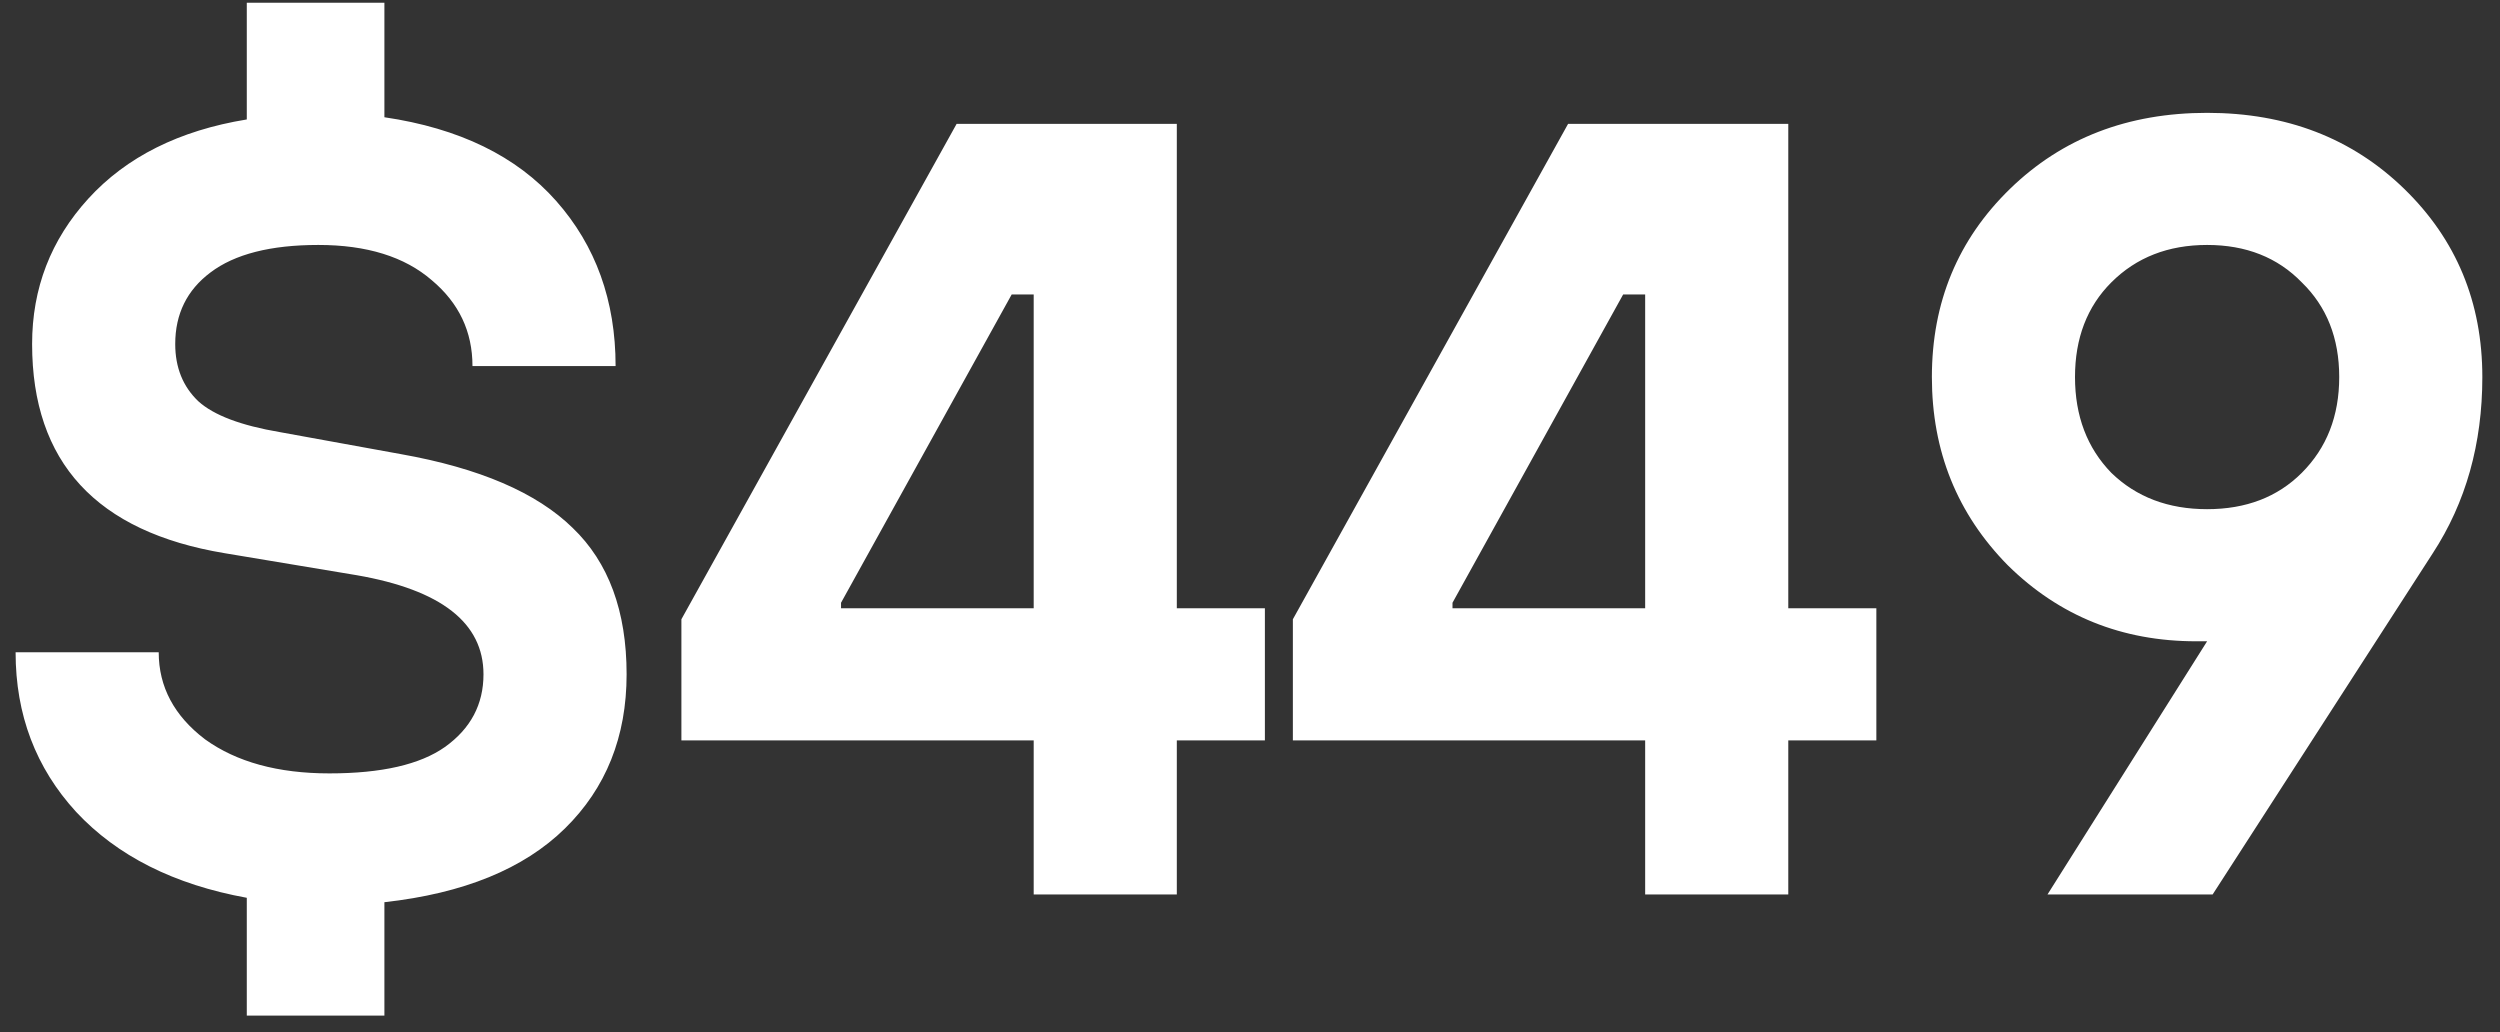 <svg width="109" height="45" viewBox="0 0 109 45" fill="none" xmlns="http://www.w3.org/2000/svg">
<rect x="0" y="0" width="109" height="45" fill="#333333" stroke="none"/>
<path d="M10.76 44.28V39.144C7.592 38.568 5.112 37.32 3.32 35.4C1.56 33.48 0.68 31.16 0.68 28.44H6.92C6.92 29.944 7.592 31.208 8.936 32.232C10.312 33.224 12.12 33.72 14.36 33.72C16.632 33.72 18.312 33.336 19.4 32.568C20.52 31.768 21.08 30.712 21.08 29.4C21.08 27.16 19.24 25.72 15.56 25.08L9.8 24.12C4.2 23.192 1.4 20.152 1.4 15C1.4 12.568 2.216 10.456 3.848 8.664C5.512 6.84 7.816 5.688 10.76 5.208V0.12H16.76V5.112C20.024 5.592 22.52 6.808 24.248 8.76C25.976 10.712 26.84 13.112 26.84 15.96H20.6C20.6 14.456 20.008 13.208 18.824 12.216C17.64 11.192 15.992 10.68 13.88 10.68C11.8 10.68 10.232 11.08 9.176 11.88C8.152 12.648 7.64 13.688 7.64 15C7.64 16.024 7.976 16.856 8.648 17.496C9.32 18.104 10.504 18.552 12.2 18.84L17.48 19.8C20.904 20.408 23.4 21.48 24.968 23.016C26.536 24.52 27.32 26.648 27.32 29.4C27.32 32.12 26.424 34.36 24.632 36.12C22.84 37.88 20.216 38.952 16.76 39.336V44.28H10.76ZM29.709 32.28V27L41.709 5.4H51.309V26.52H55.149V32.28H51.309V39H45.069V32.28H29.709ZM36.669 26.52H45.069V12.84H44.109L36.669 26.28V26.52ZM56.369 32.28V27L68.369 5.4H77.969V26.52H81.809V32.28H77.969V39H71.729V32.28H56.369ZM63.329 26.52H71.729V12.84H70.769L63.329 26.28V26.52ZM92.054 20.616C93.142 21.672 94.534 22.2 96.23 22.2C97.926 22.2 99.302 21.672 100.358 20.616C101.446 19.528 101.99 18.136 101.99 16.44C101.99 14.744 101.446 13.368 100.358 12.312C99.302 11.224 97.926 10.68 96.23 10.68C94.534 10.68 93.142 11.224 92.054 12.312C90.998 13.368 90.47 14.744 90.47 16.44C90.47 18.136 90.998 19.528 92.054 20.616ZM89.27 39L96.23 27.96H95.75C92.518 27.96 89.782 26.856 87.542 24.648C85.334 22.408 84.23 19.672 84.23 16.44C84.23 13.176 85.366 10.44 87.638 8.232C89.91 6.024 92.774 4.92 96.23 4.92C99.686 4.92 102.55 6.024 104.822 8.232C107.094 10.44 108.23 13.176 108.23 16.44C108.23 19.352 107.51 21.912 106.07 24.12L96.47 39H89.27Z" fill="white"/>
</svg>

